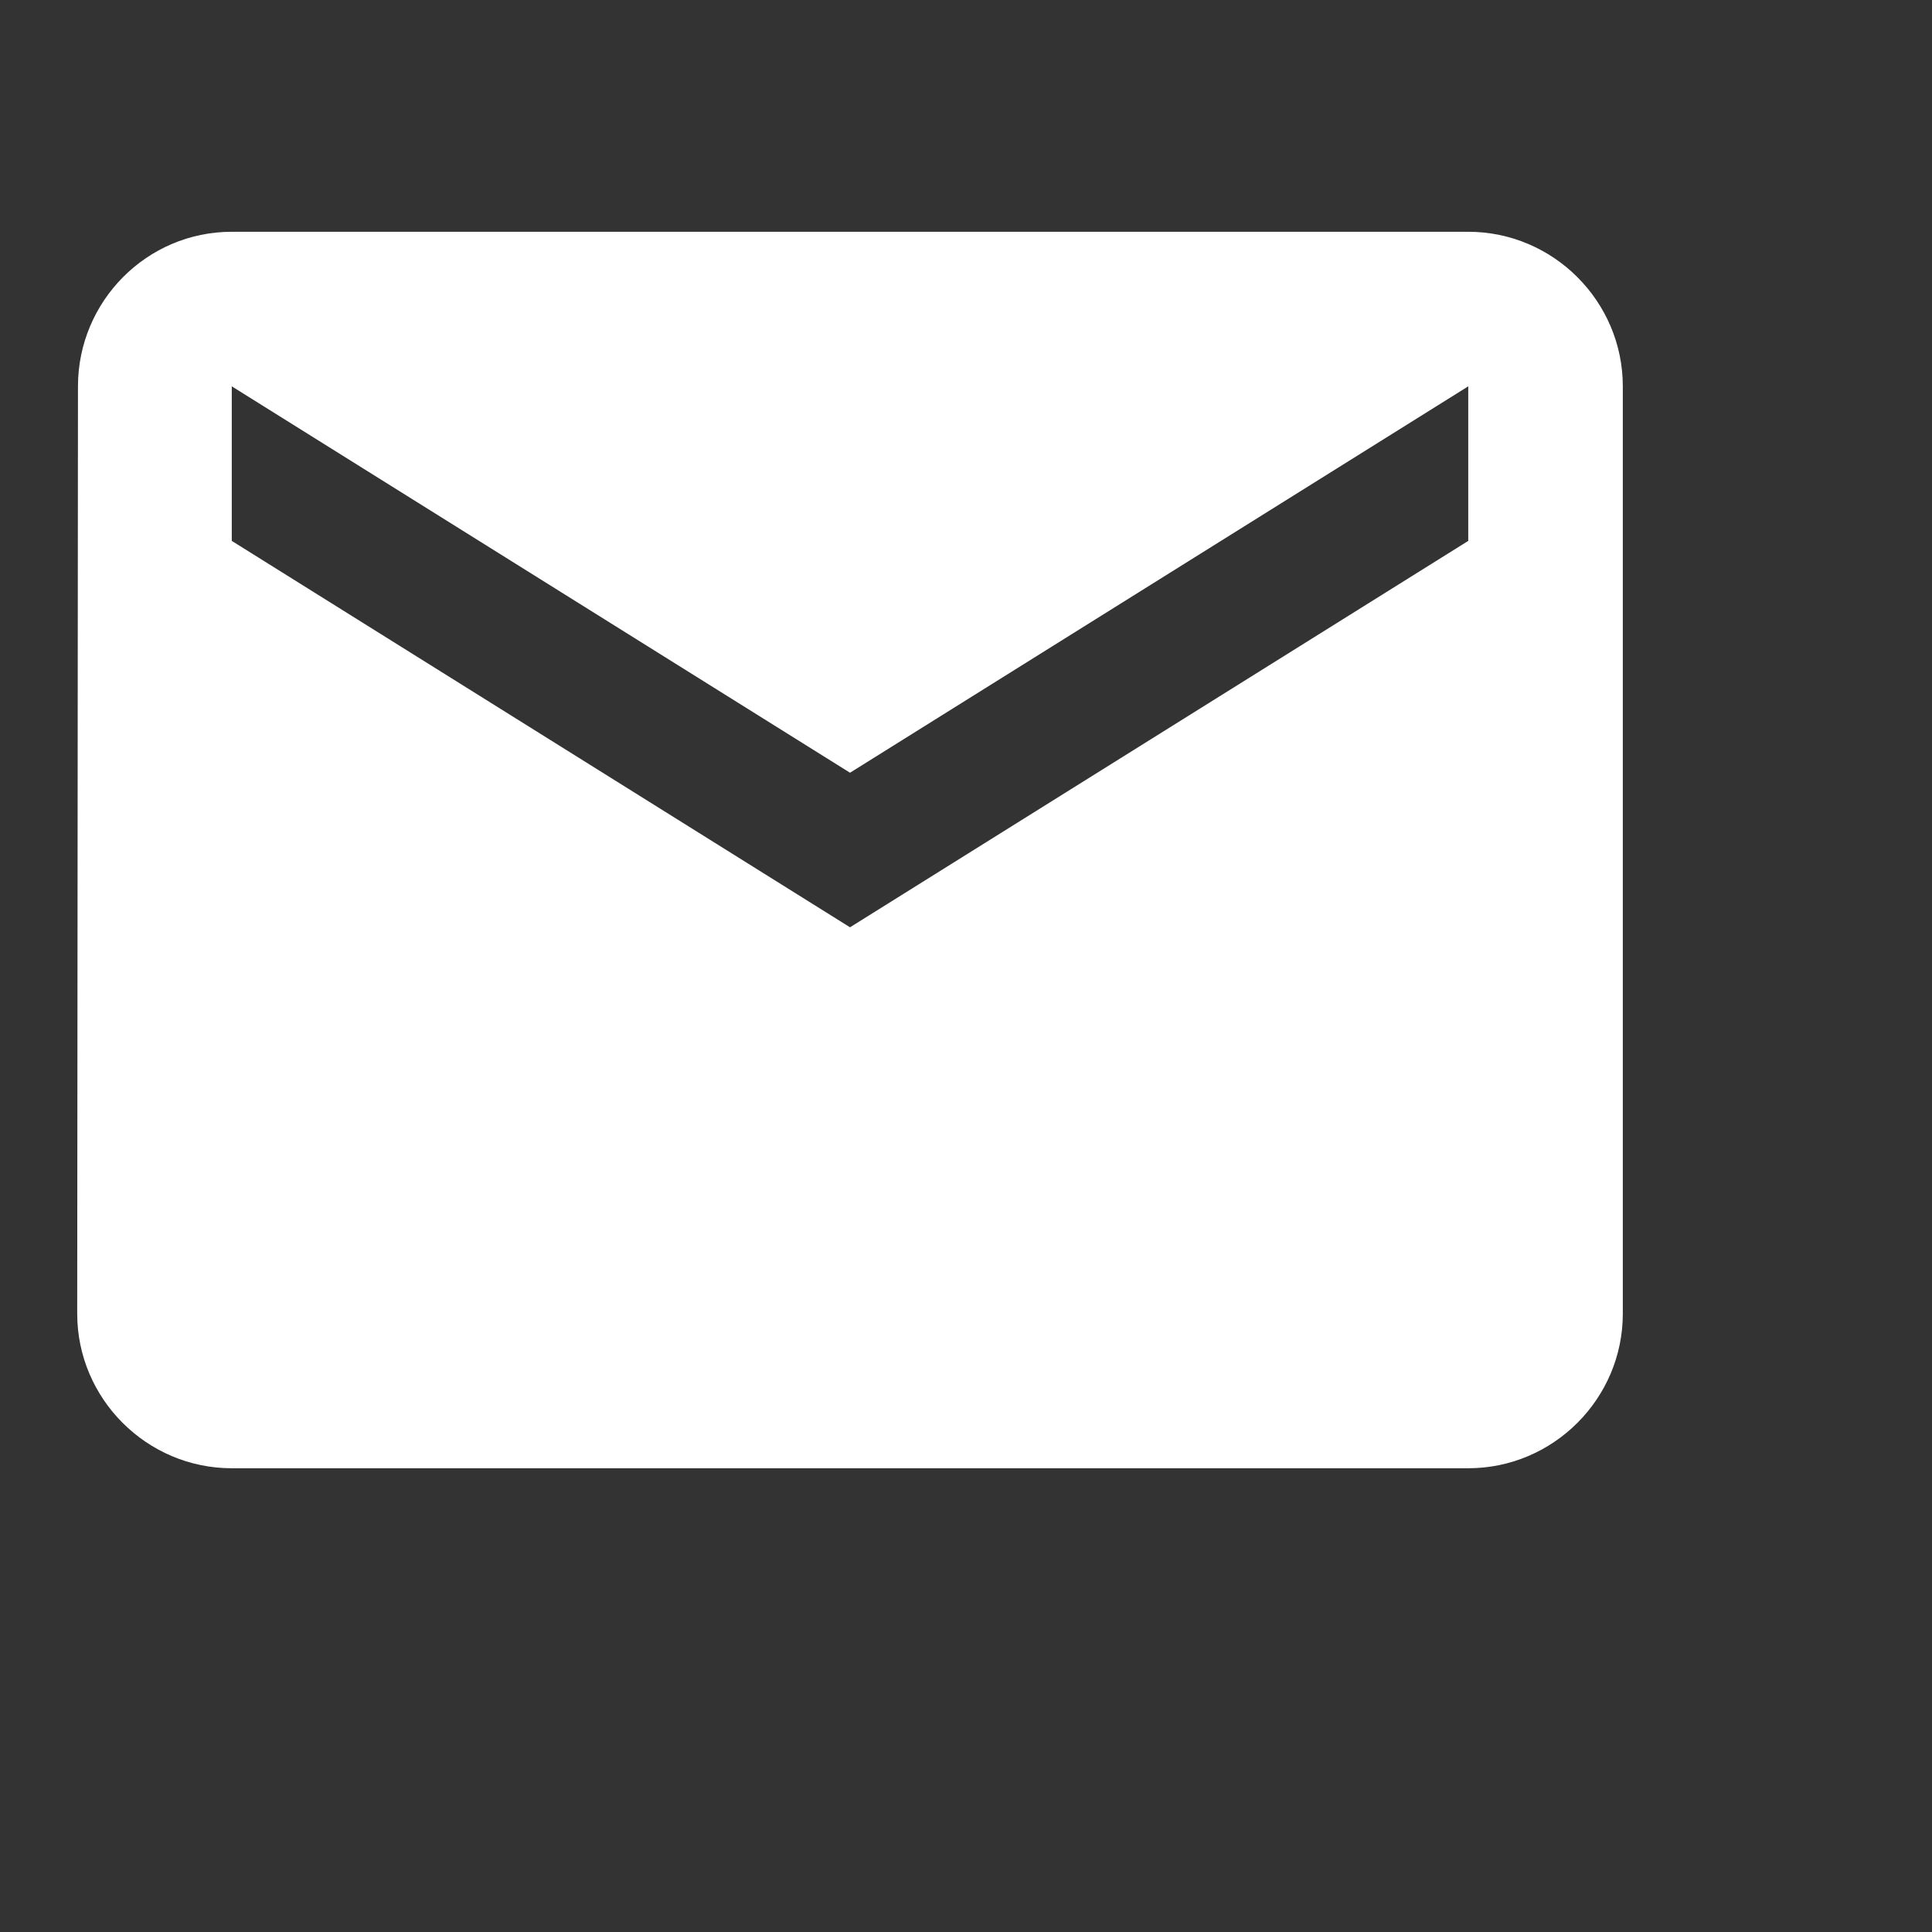 <svg width="28" height="28" viewBox="0 0 28 28" fill="none" xmlns="http://www.w3.org/2000/svg">
<rect x="0" y="0" width="28" height="28" fill="#333333" stroke="none"/>
<g clip-path="url(#clip0_1473:14)">
<path d="M21.279 3.359H3.359C2.127 3.359 1.13 4.367 1.13 5.599L1.119 19.039C1.119 20.271 2.127 21.279 3.359 21.279H21.279C22.511 21.279 23.519 20.271 23.519 19.039V5.599C23.519 4.367 22.511 3.359 21.279 3.359ZM21.279 7.839L12.319 13.439L3.359 7.839V5.599L12.319 11.199L21.279 5.599V7.839Z" fill="white"/>
</g>
<defs>
<clipPath id="clip0_1473:14">
<rect width="28" height="28" fill="white"/>
</clipPath>
</defs>
</svg>
